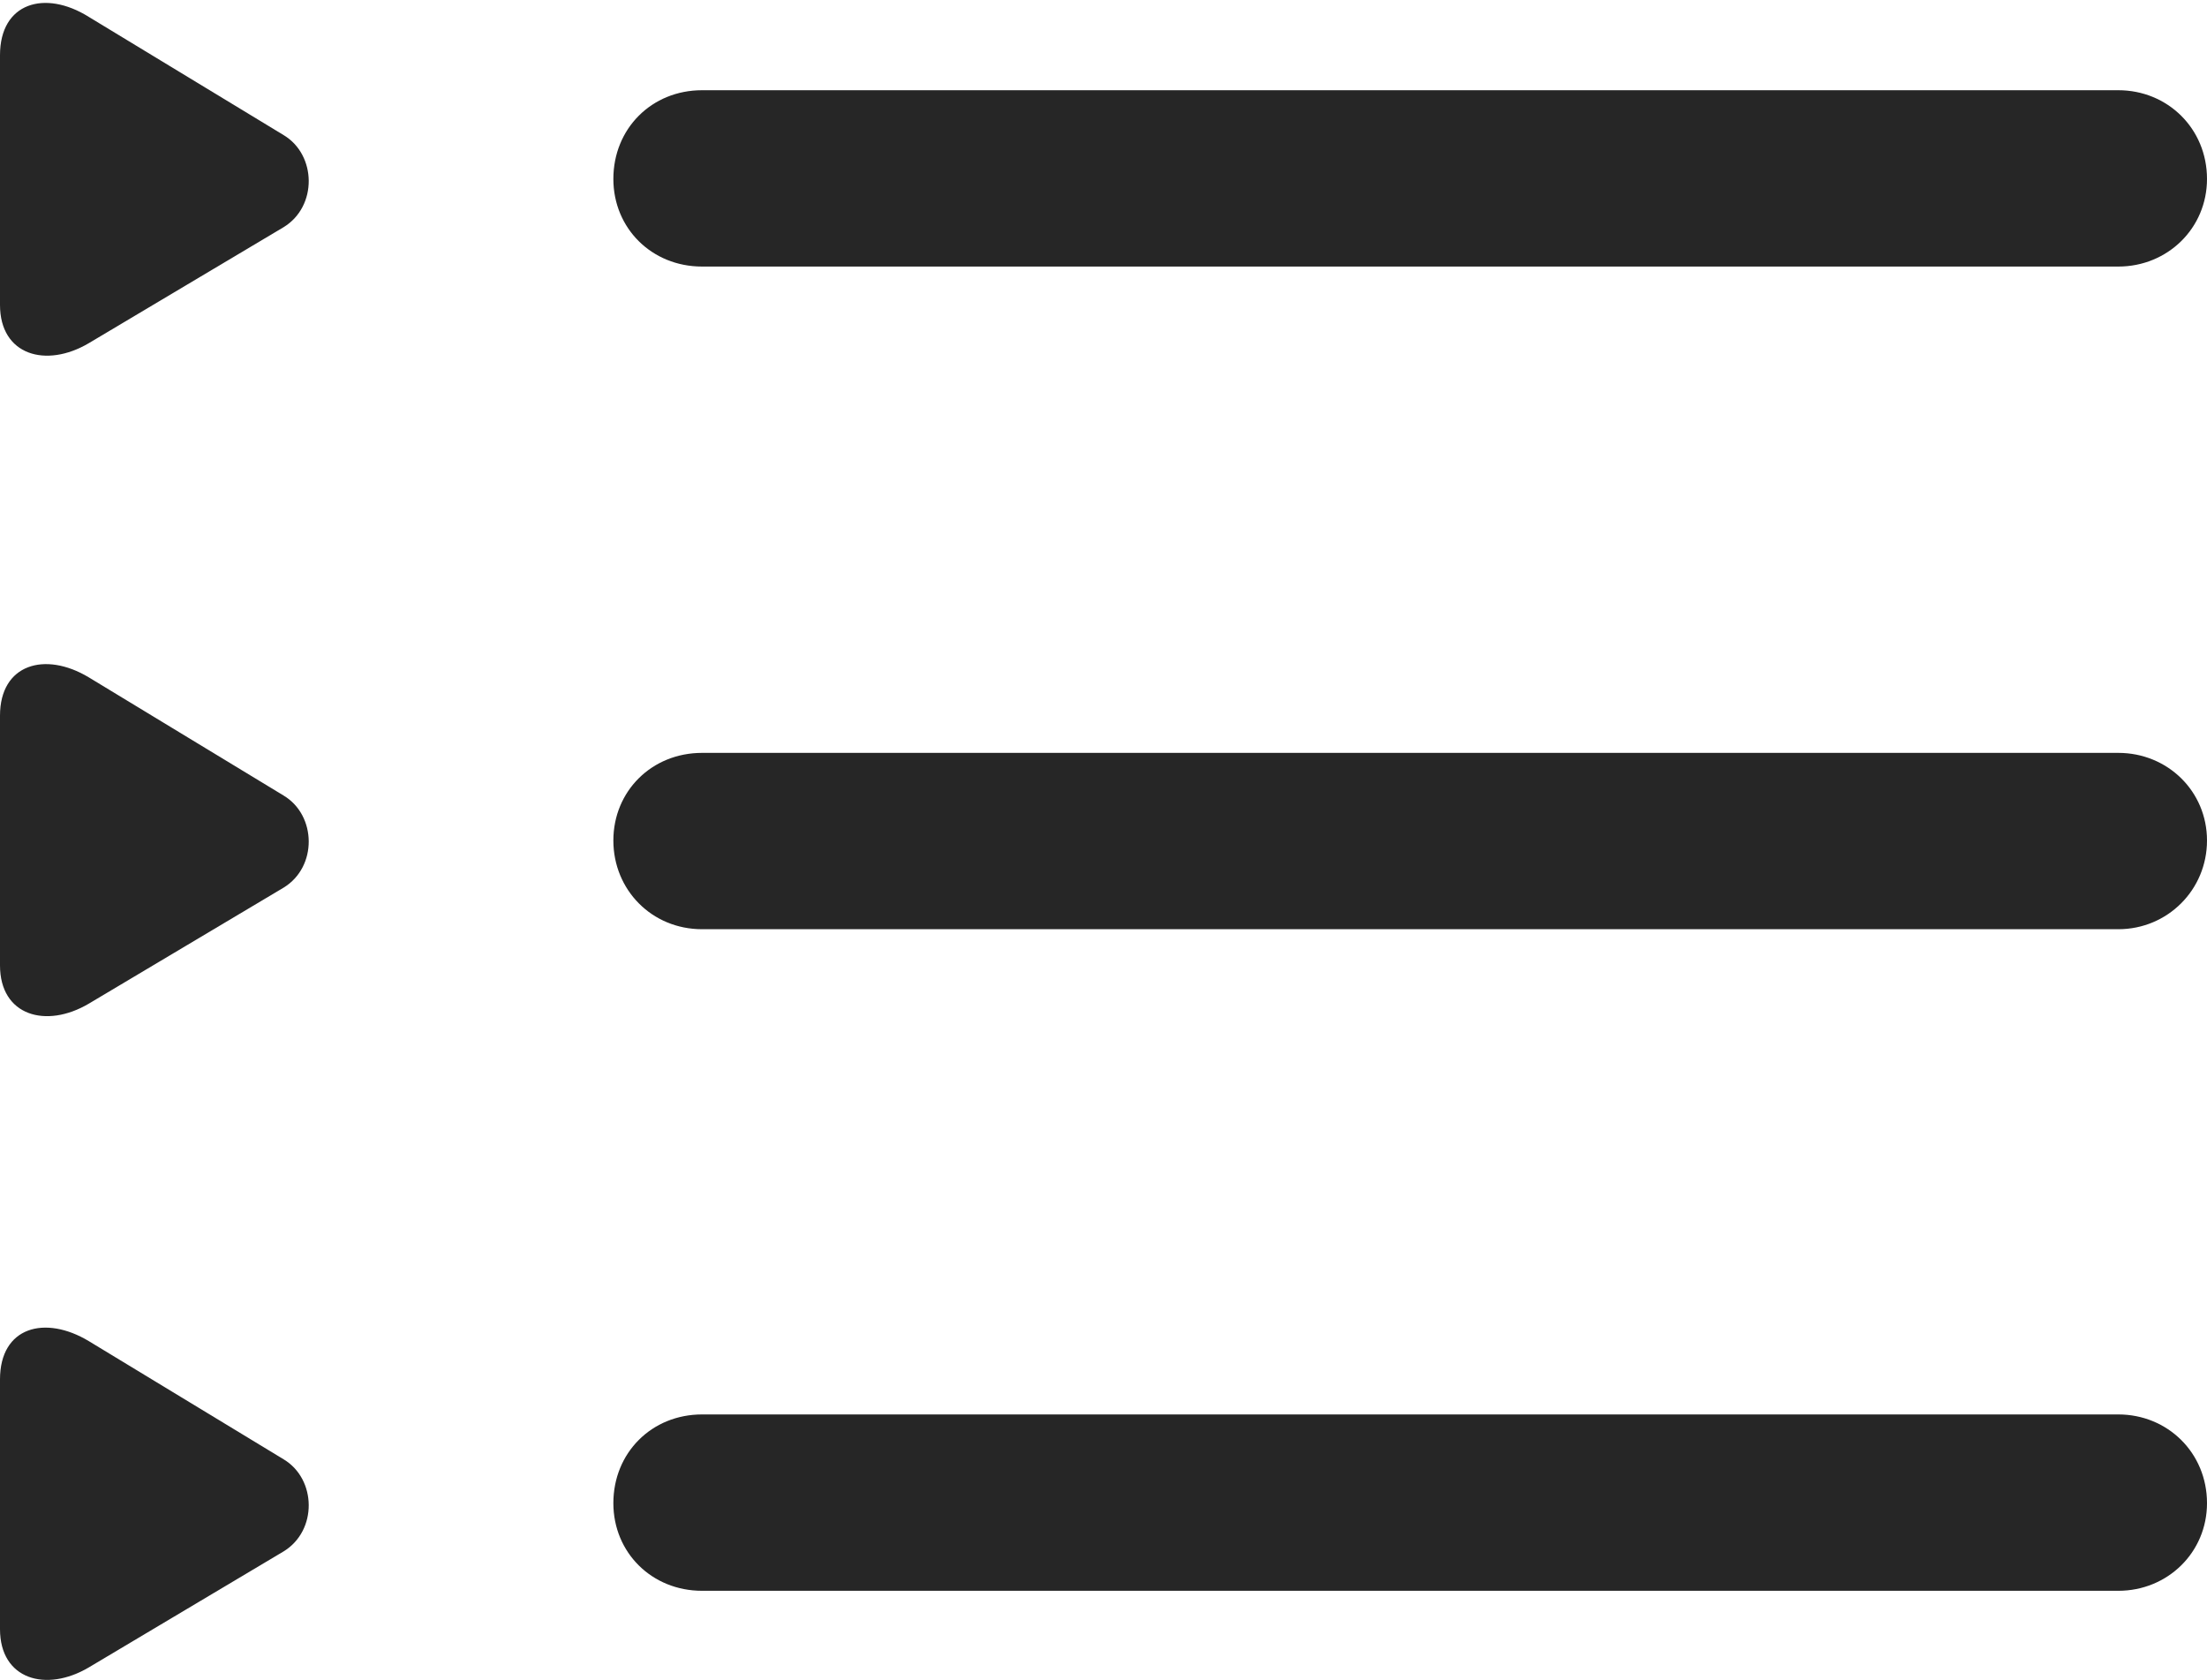 <?xml version="1.0" encoding="UTF-8"?>
<!--Generator: Apple Native CoreSVG 232.5-->
<!DOCTYPE svg
PUBLIC "-//W3C//DTD SVG 1.1//EN"
       "http://www.w3.org/Graphics/SVG/1.1/DTD/svg11.dtd">
<svg version="1.1" xmlns="http://www.w3.org/2000/svg" xmlns:xlink="http://www.w3.org/1999/xlink" width="98.389" height="74.89">
 <g>
  <rect height="74.89" opacity="0" width="98.389" x="0" y="0"/>
  <path d="M31.299 70.917L94.434 70.917C96.631 70.917 98.389 69.208 98.389 67.01C98.389 64.764 96.631 63.055 94.434 63.055L31.299 63.055C29.053 63.055 27.344 64.764 27.344 67.01C27.344 69.208 29.053 70.917 31.299 70.917Z" fill="#000000" fill-opacity="0.85"/>
  <path d="M3.955 74.335L12.646 69.159C14.16 68.231 14.111 65.936 12.646 65.057L3.955 59.784C2.002 58.612 0 59.149 0 61.493L0 72.626C0 74.872 2.051 75.458 3.955 74.335Z" fill="#000000" fill-opacity="0.85"/>
  <path d="M31.299 41.424L94.434 41.424C96.631 41.424 98.389 39.667 98.389 37.469C98.389 35.272 96.631 33.563 94.434 33.563L31.299 33.563C29.053 33.563 27.344 35.272 27.344 37.469C27.344 39.667 29.053 41.424 31.299 41.424Z" fill="#000000" fill-opacity="0.85"/>
  <path d="M3.955 44.745L12.646 39.569C14.16 38.641 14.111 36.346 12.646 35.467L3.955 30.194C2.002 29.022 0 29.608 0 31.903L0 43.036C0 45.282 2.051 45.868 3.955 44.745Z" fill="#000000" fill-opacity="0.85"/>
  <path d="M31.299 11.883L94.434 11.883C96.631 11.883 98.389 10.174 98.389 7.977C98.389 5.731 96.631 4.022 94.434 4.022L31.299 4.022C29.053 4.022 27.344 5.731 27.344 7.977C27.344 10.174 29.053 11.883 31.299 11.883Z" fill="#000000" fill-opacity="0.85"/>
  <path d="M3.955 15.301L12.646 10.126C14.16 9.198 14.111 6.903 12.646 6.024L3.955 0.751C2.002-0.47 0 0.116 0 2.46L0 13.592C0 15.838 2.051 16.424 3.955 15.301Z" fill="#000000" fill-opacity="0.85"/>
 </g>
</svg>
